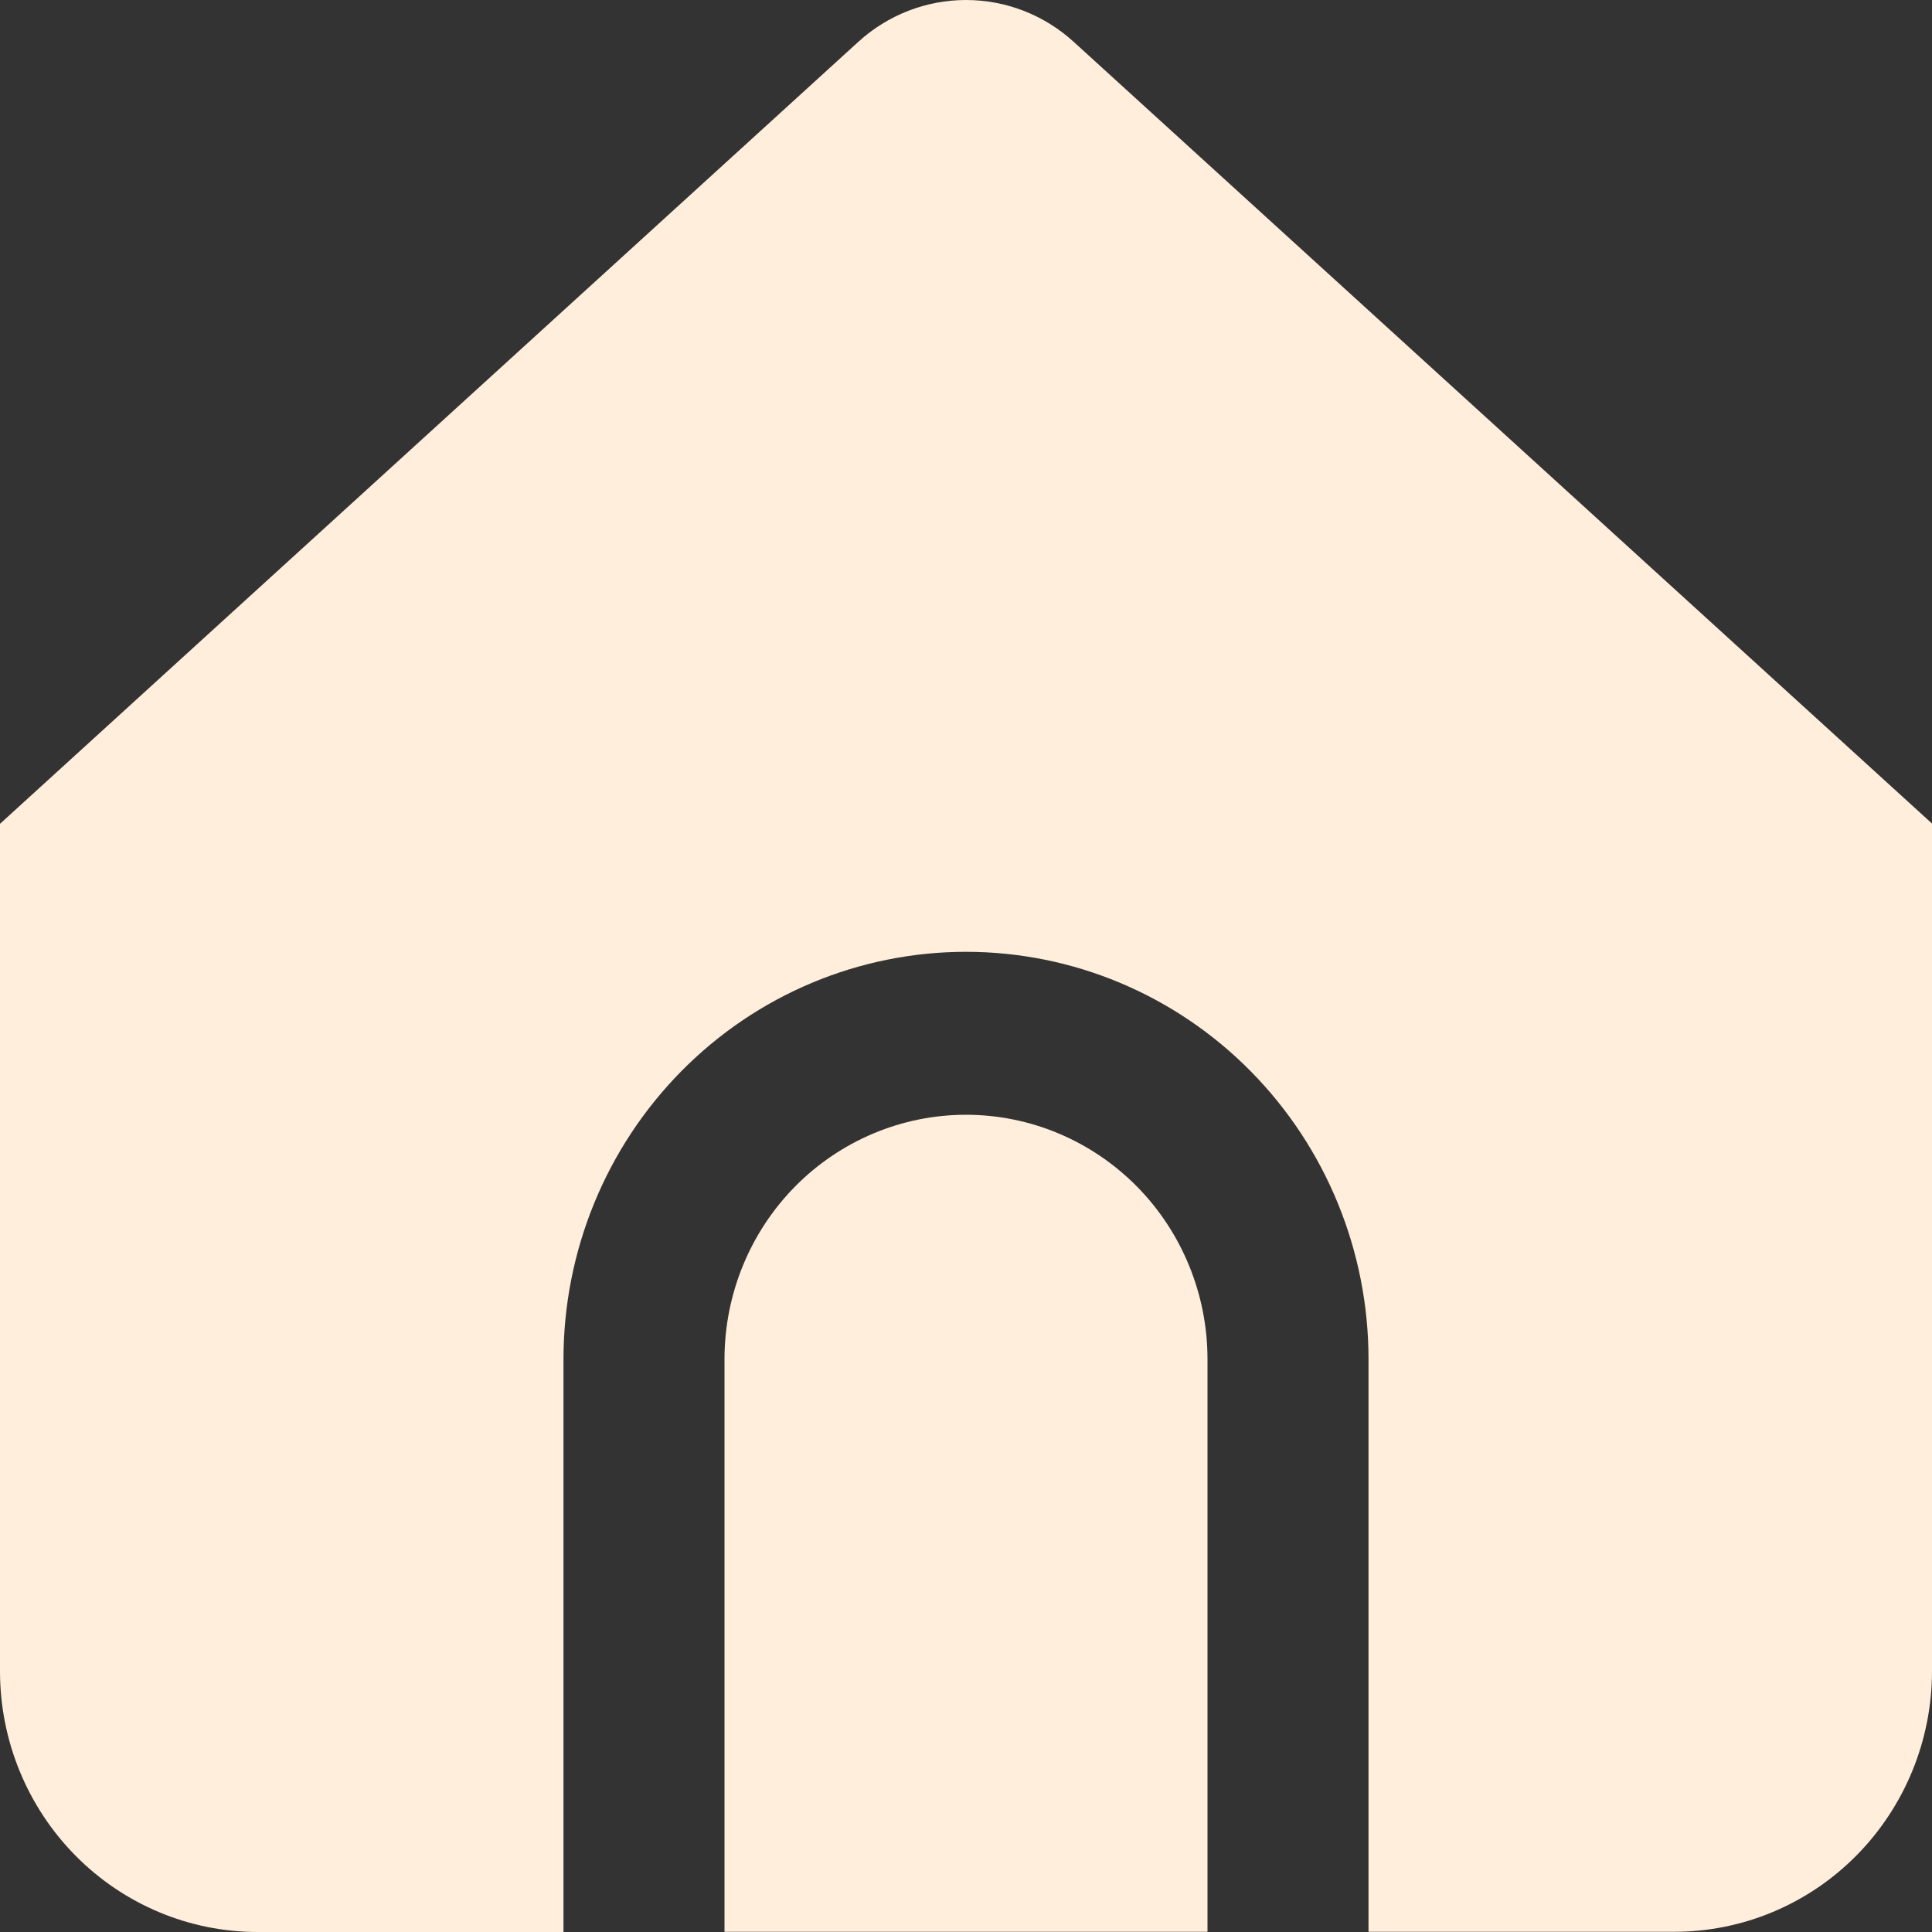 <svg width="35" height="35" viewBox="0 0 35 35" fill="none" xmlns="http://www.w3.org/2000/svg">
<rect x="0" y="0" width="35" height="35" fill="#333333" stroke="none"/>
<path d="M17.5 20.195C16.34 20.195 15.227 20.662 14.406 21.492C13.586 22.323 13.125 23.449 13.125 24.624V34.996H21.875V24.624C21.875 23.449 21.414 22.323 20.594 21.492C19.773 20.662 18.66 20.195 17.5 20.195Z" fill="#FFEEDB"/>
<path d="M19.451 0.758C18.916 0.27 18.221 0 17.5 0C16.779 0 16.084 0.27 15.549 0.758L0 14.924V30.276C0 31.529 0.492 32.73 1.367 33.616C2.242 34.502 3.429 35 4.667 35H10.208V24.624C10.208 22.666 10.977 20.789 12.344 19.405C13.711 18.02 15.566 17.243 17.5 17.243C19.434 17.243 21.288 18.02 22.656 19.405C24.023 20.789 24.792 22.666 24.792 24.624V34.996H30.333C31.571 34.996 32.758 34.498 33.633 33.612C34.508 32.726 35 31.525 35 30.272V14.919L19.451 0.758Z" fill="#FFEEDB"/>
</svg>
